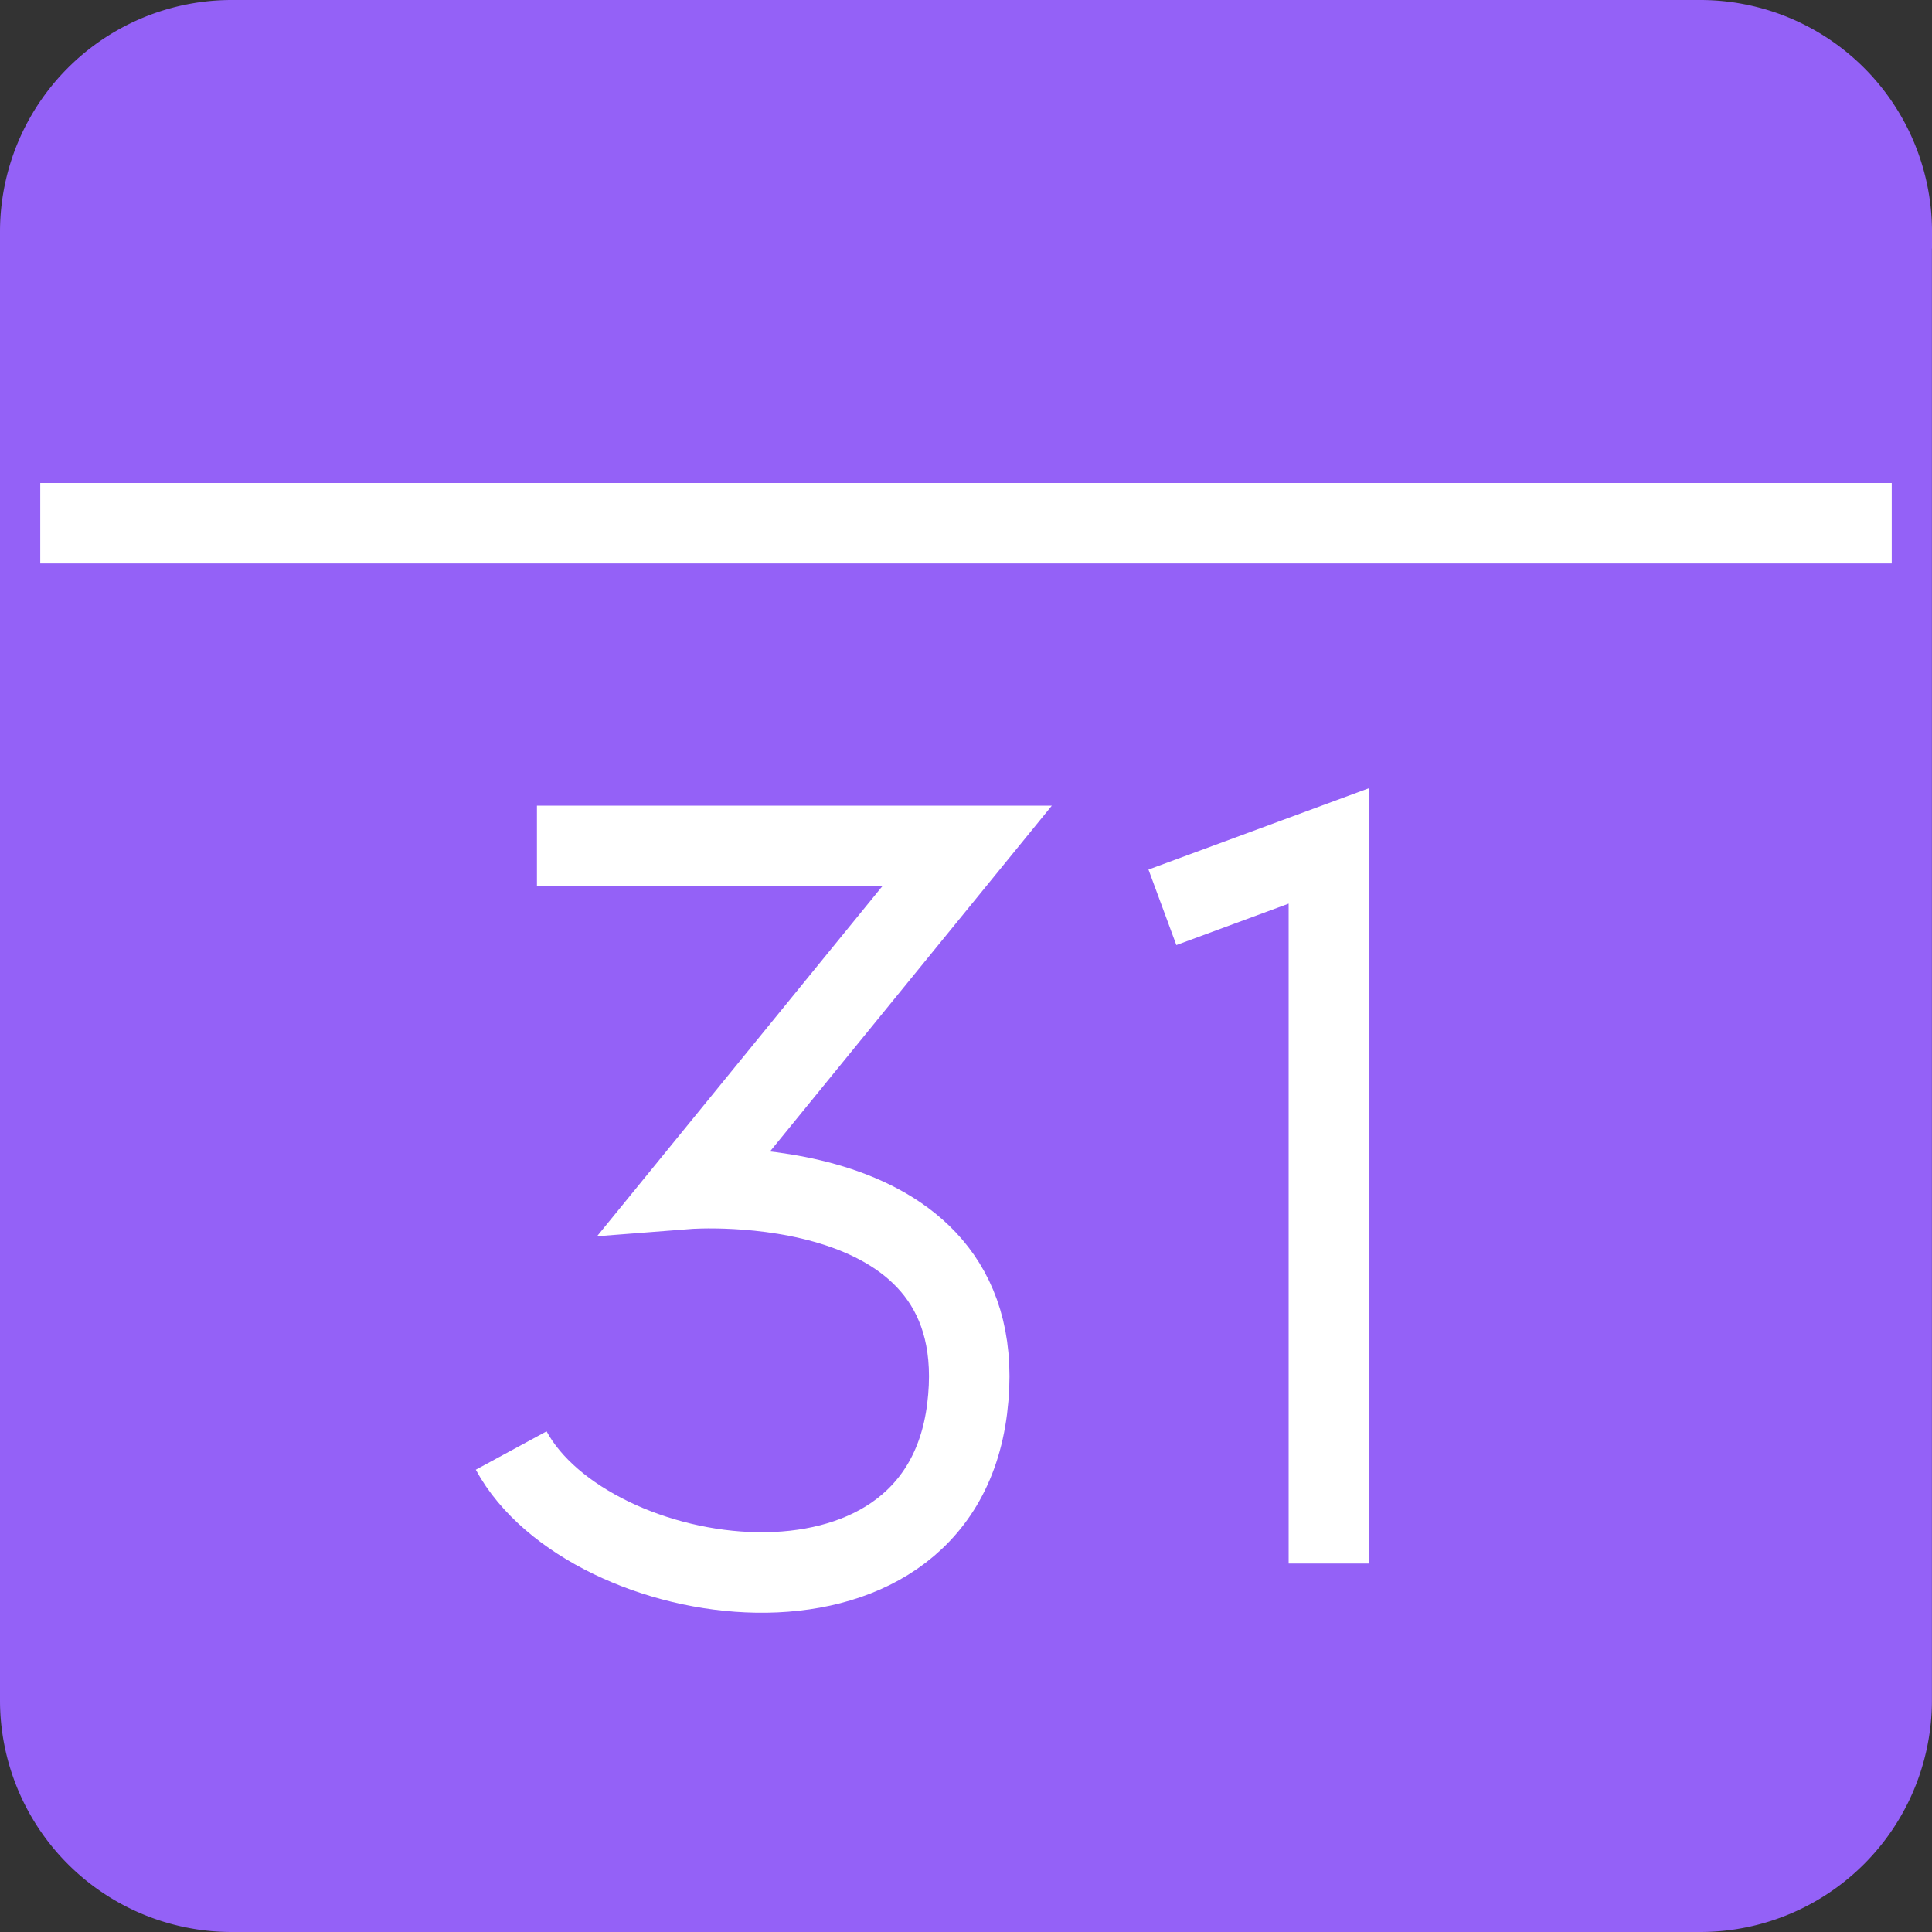 <svg xmlns="http://www.w3.org/2000/svg" width="24" height="24" viewBox="0 0 24 24">
    <rect x="0" y="0" width="24" height="24" fill="#333333" stroke="none"/>
    <g fill="none" fill-rule="evenodd">
        <path d="M0 0h24v24H0z"/>
        <path fill="#9461F7" stroke="#9461F7" d="M23.5 2.879A2.379 2.379 0 0 0 21.121.5H2.88A2.379 2.379 0 0 0 .5 2.879v18.243A2.379 2.379 0 0 0 2.879 23.5H21.12a2.379 2.379 0 0 0 2.379-2.379V2.88z"/>
        <path stroke="#FFF" d="M.5 6.5h23M14.44 11.271l2.068-.763v8.915M6.67 10.508h5.344l-3.472 4.26s3.851-.3 3.472 2.734c-.37 2.955-4.703 2.29-5.664.517"/>
    </g>
</svg>
